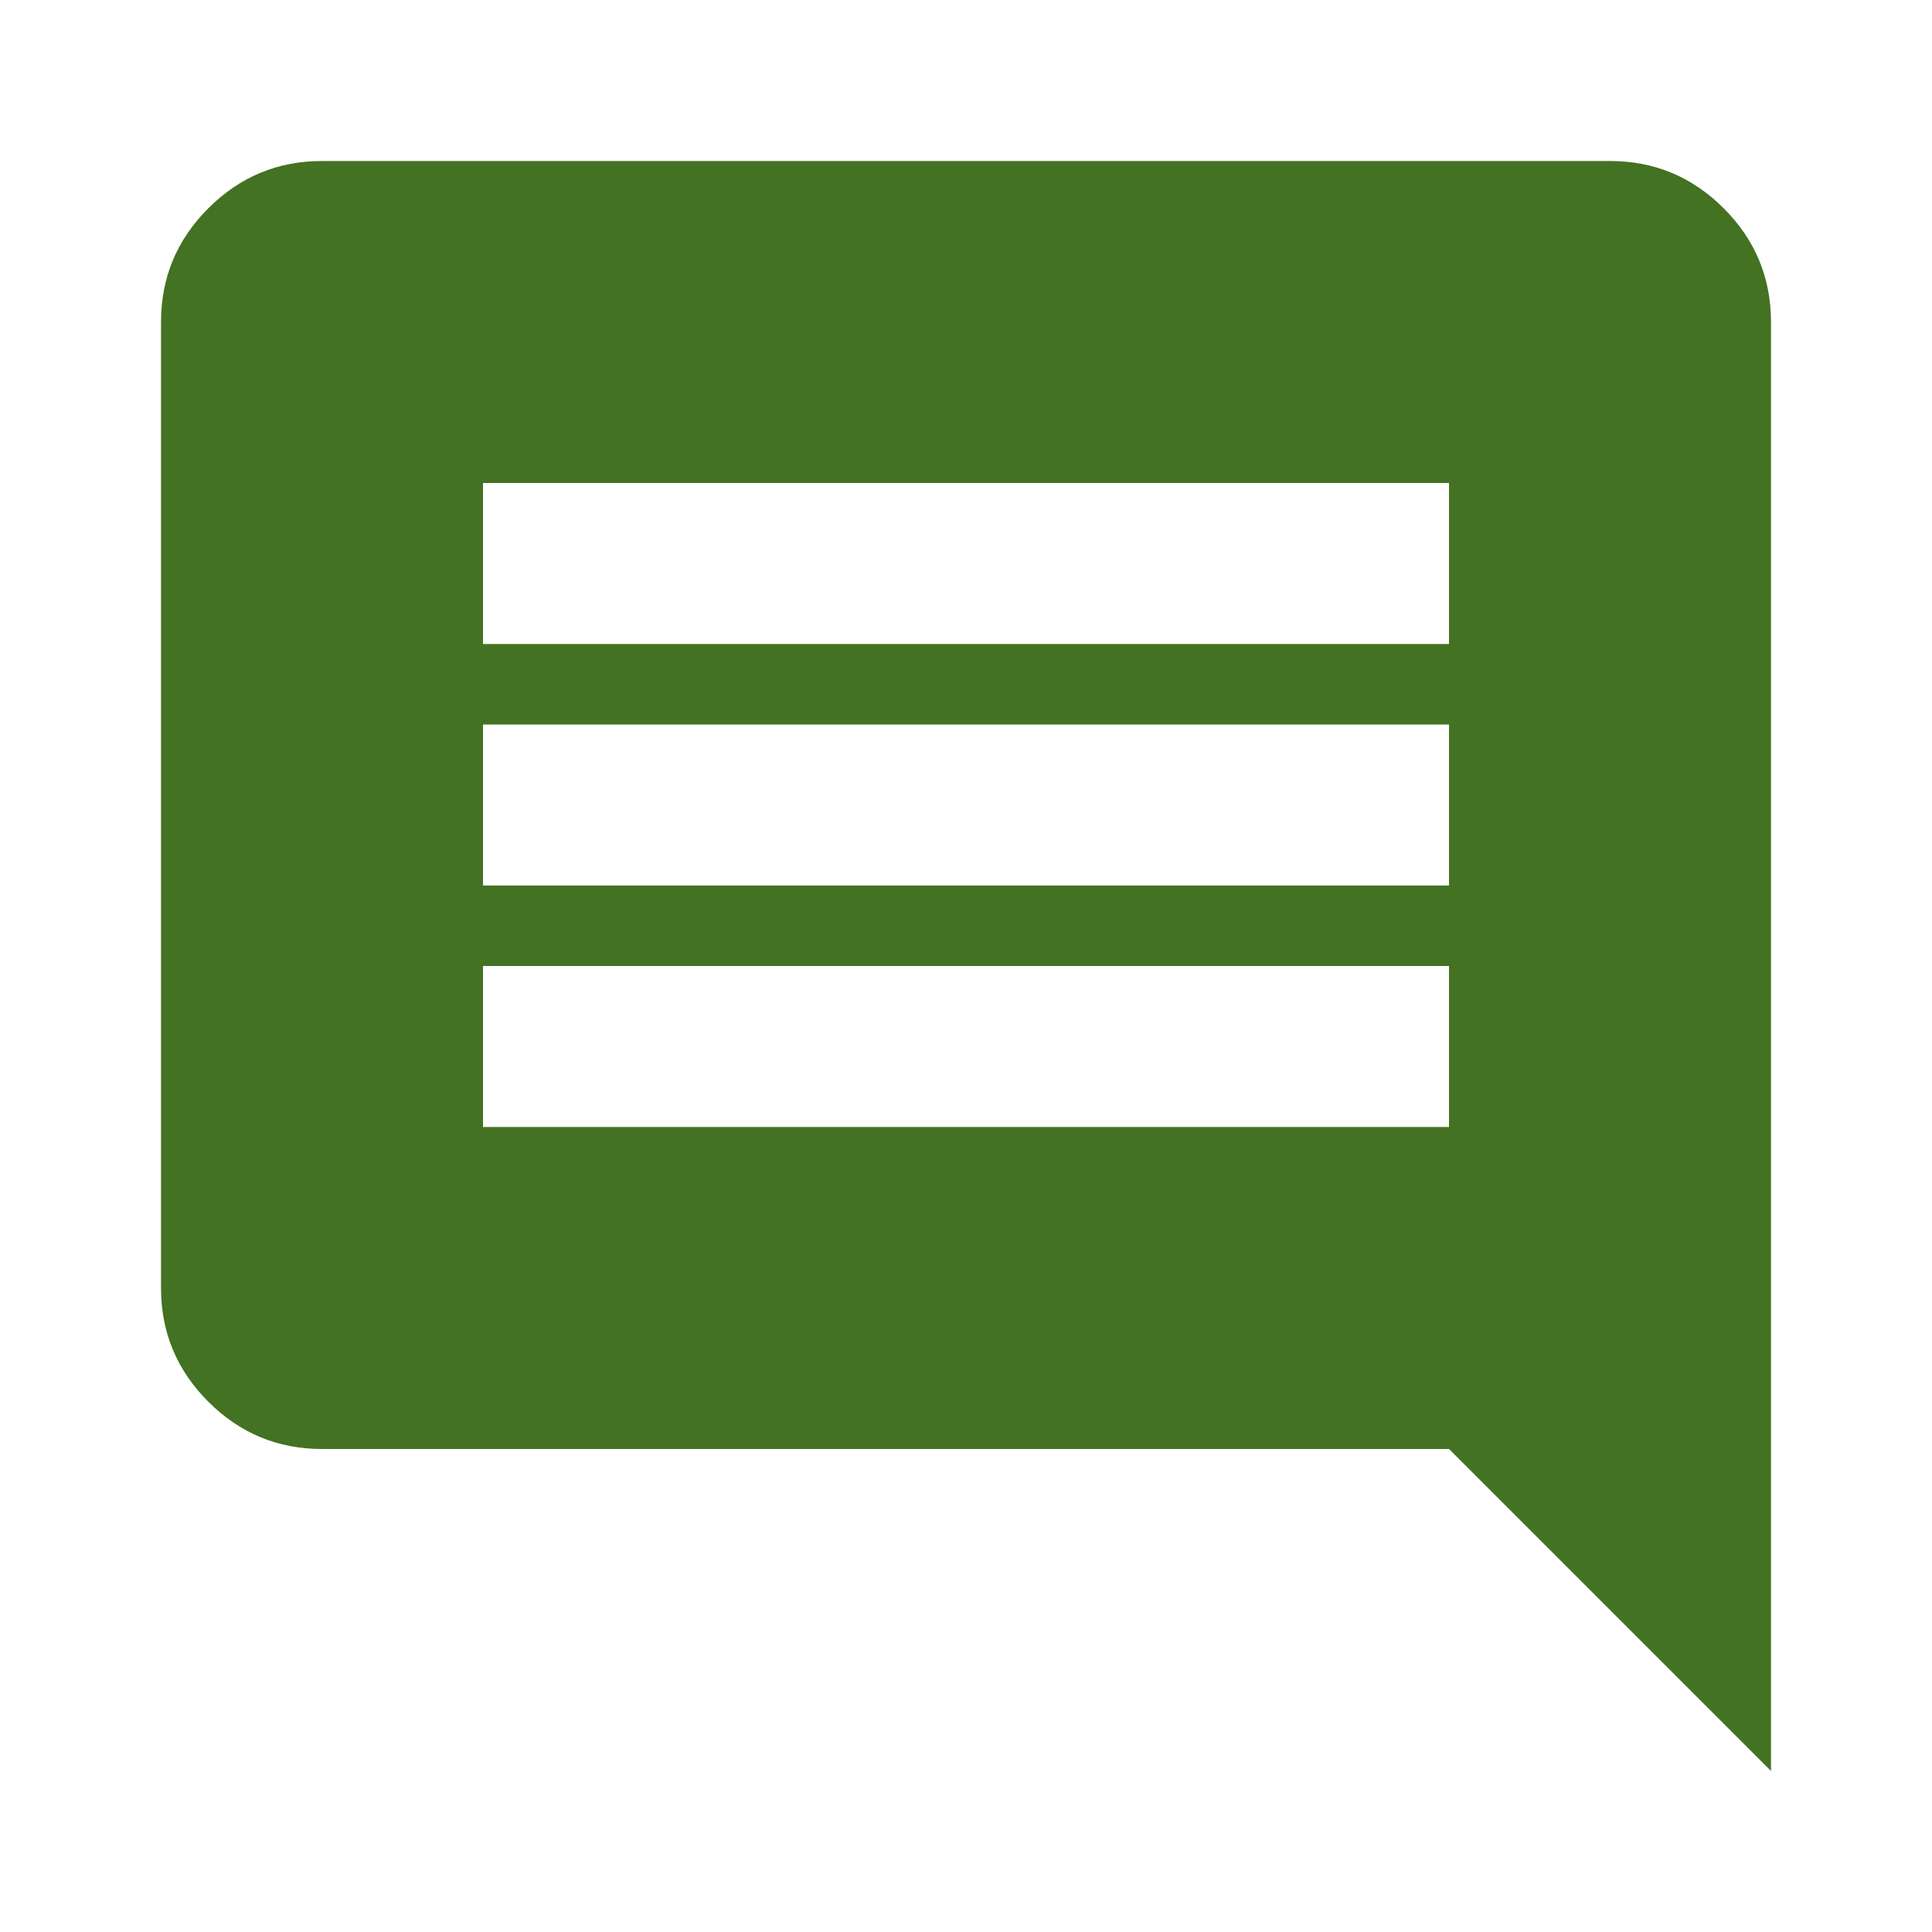 <svg width="80" height="80" viewBox="0 0 80 80" fill="none" xmlns="http://www.w3.org/2000/svg">
<path d="M20 46.667H60V40H20V46.667ZM20 36.667H60V30H20V36.667ZM20 26.667H60V20H20V26.667ZM13.333 60C11.5 60 9.931 59.347 8.625 58.042C7.319 56.736 6.667 55.167 6.667 53.333V13.333C6.667 11.5 7.319 9.931 8.625 8.625C9.931 7.319 11.5 6.667 13.333 6.667H66.667C68.5 6.667 70.069 7.319 71.375 8.625C72.68 9.931 73.333 11.5 73.333 13.333V73.333L60 60H13.333Z" fill="#437223"/>
</svg>
